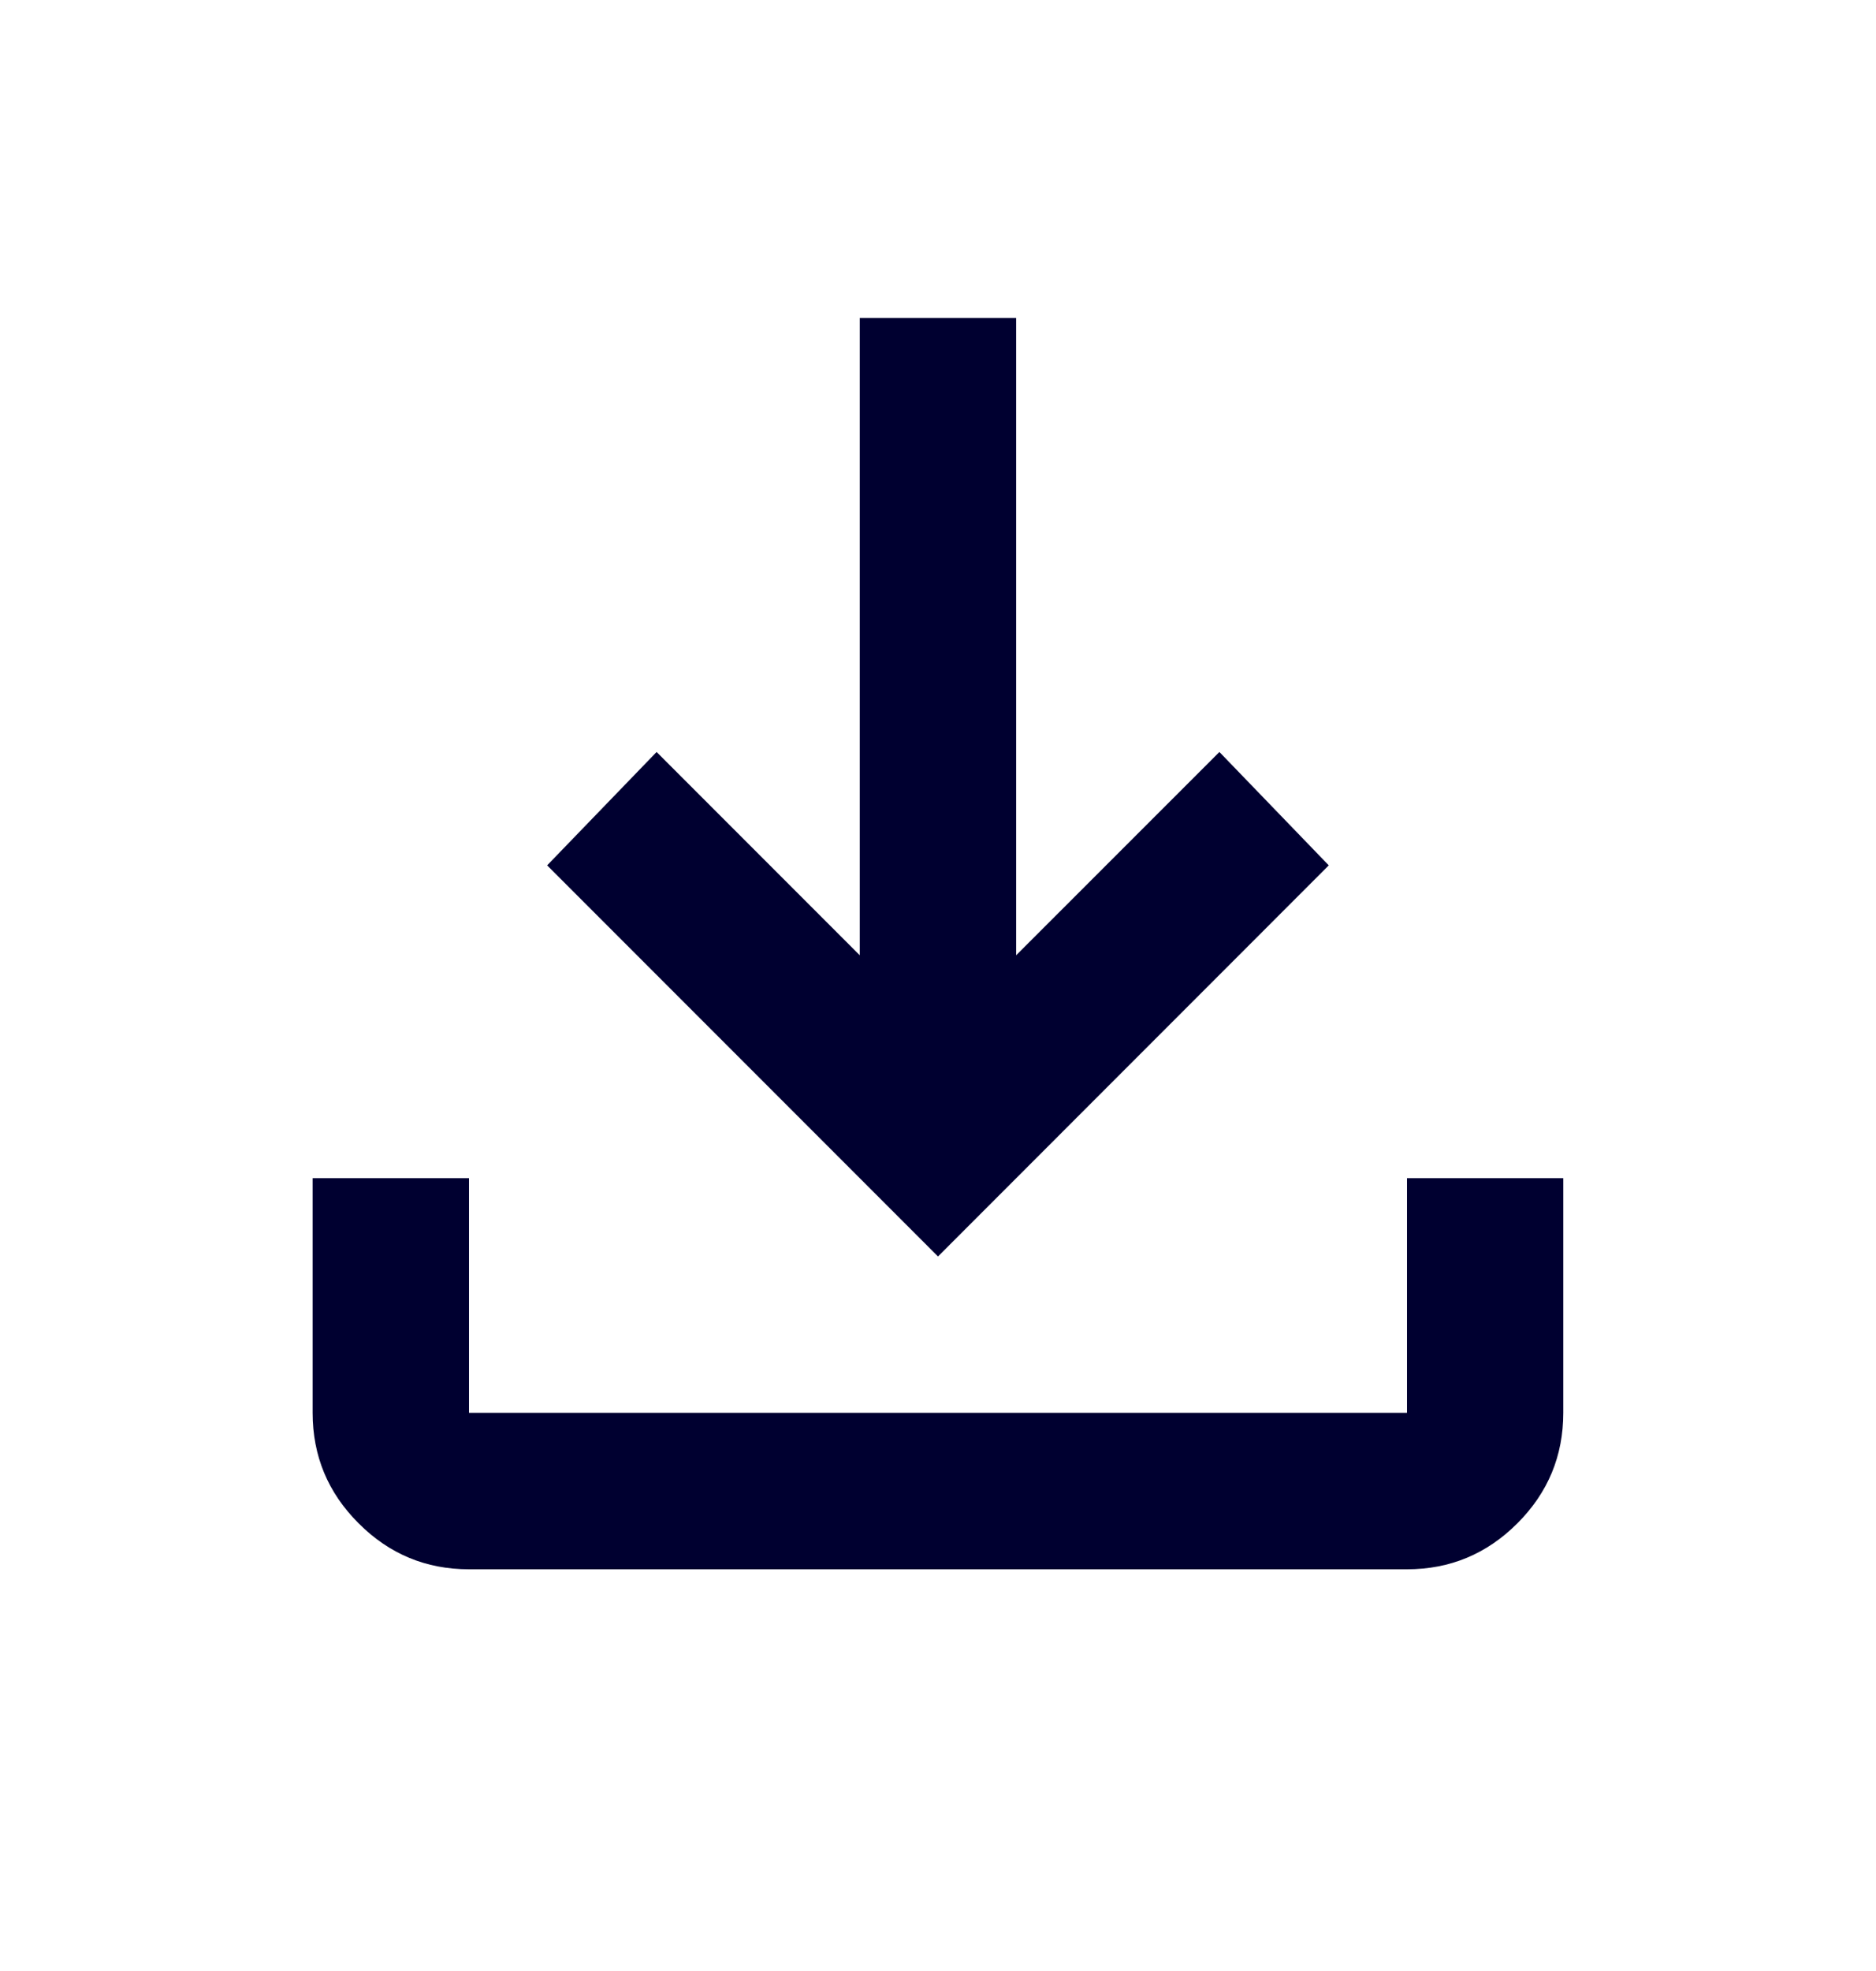 <svg width="20" height="21" viewBox="0 0 20 21" fill="none" xmlns="http://www.w3.org/2000/svg">
<mask id="mask0_7192_4659" style="mask-type:alpha" maskUnits="userSpaceOnUse" x="0" y="0" width="20" height="21">
<rect y="0.053" width="20" height="20" fill="#D9D9D9"/>
</mask>
<g mask="url(#mask0_7192_4659)">
<path d="M10 13.387L5.833 9.22L7 8.012L9.166 10.178V3.387H10.833V10.178L13 8.012L14.166 9.22L10 13.387ZM5 16.72C4.541 16.72 4.149 16.557 3.823 16.23C3.496 15.904 3.333 15.512 3.333 15.053V12.553H5V15.053H15V12.553H16.666V15.053C16.666 15.512 16.503 15.904 16.177 16.23C15.85 16.557 15.458 16.72 15 16.72H5Z" fill="#000030"/>
</g>
</svg>
